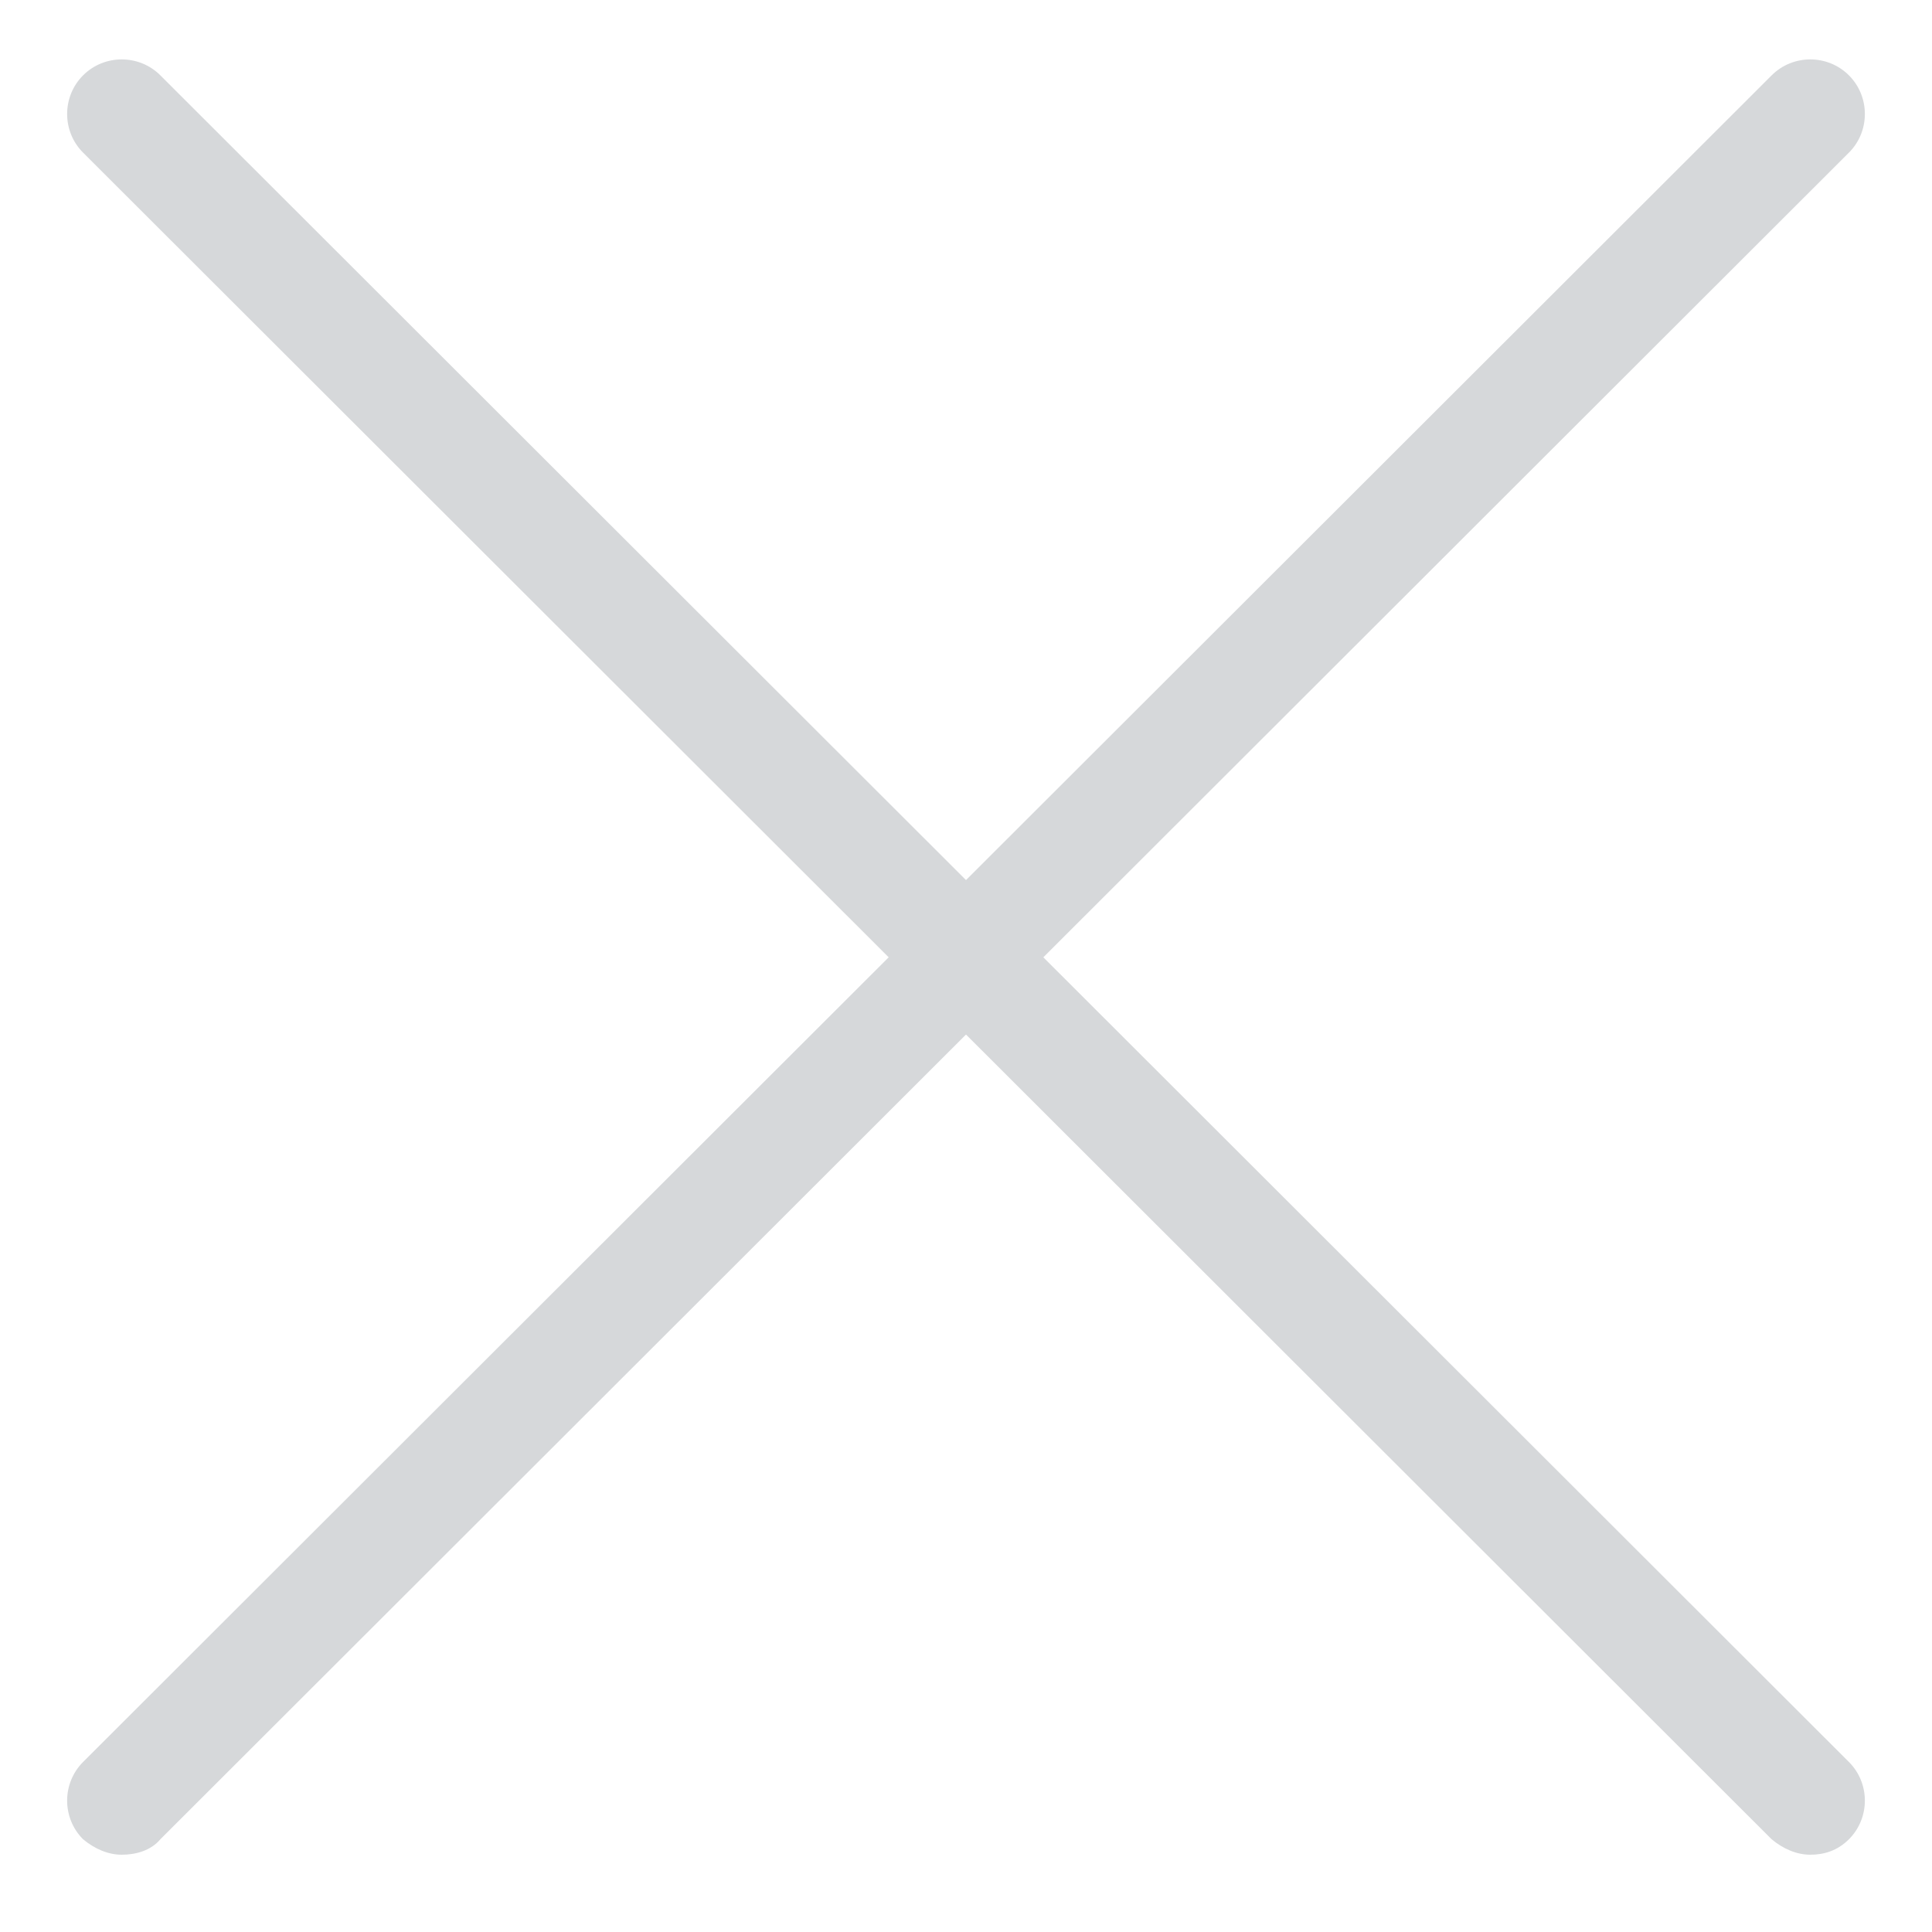 <?xml version="1.0" encoding="utf-8"?>
<!-- Generator: Adobe Illustrator 20.0.0, SVG Export Plug-In . SVG Version: 6.00 Build 0)  -->
<svg version="1.2" baseProfile="tiny" id="Layer_1" xmlns="http://www.w3.org/2000/svg" xmlns:xlink="http://www.w3.org/1999/xlink"
	 x="0px" y="0px" viewBox="0 0 100 100" xml:space="preserve">
<g>
	<g>
		<path fill="#D6D8DA" d="M6.3,96c-0.7,0-1.4-0.3-2-0.8c-1.1-1.1-1.1-2.9,0-4L91.7,3.9c1.1-1.1,2.9-1.1,4,0c1.1,1.1,1.1,2.9,0,4
			L8.3,95.2C7.8,95.8,7,96,6.3,96z"/>
	</g>
	<g>
		<path fill="#D6D8DA" d="M93.7,96c-0.7,0-1.4-0.3-2-0.8L4.3,7.9c-1.1-1.1-1.1-2.9,0-4s2.9-1.1,4,0l87.4,87.3c1.1,1.1,1.1,2.9,0,4
			C95.1,95.8,94.4,96,93.7,96z"/>
	</g>
</g>
</svg>
